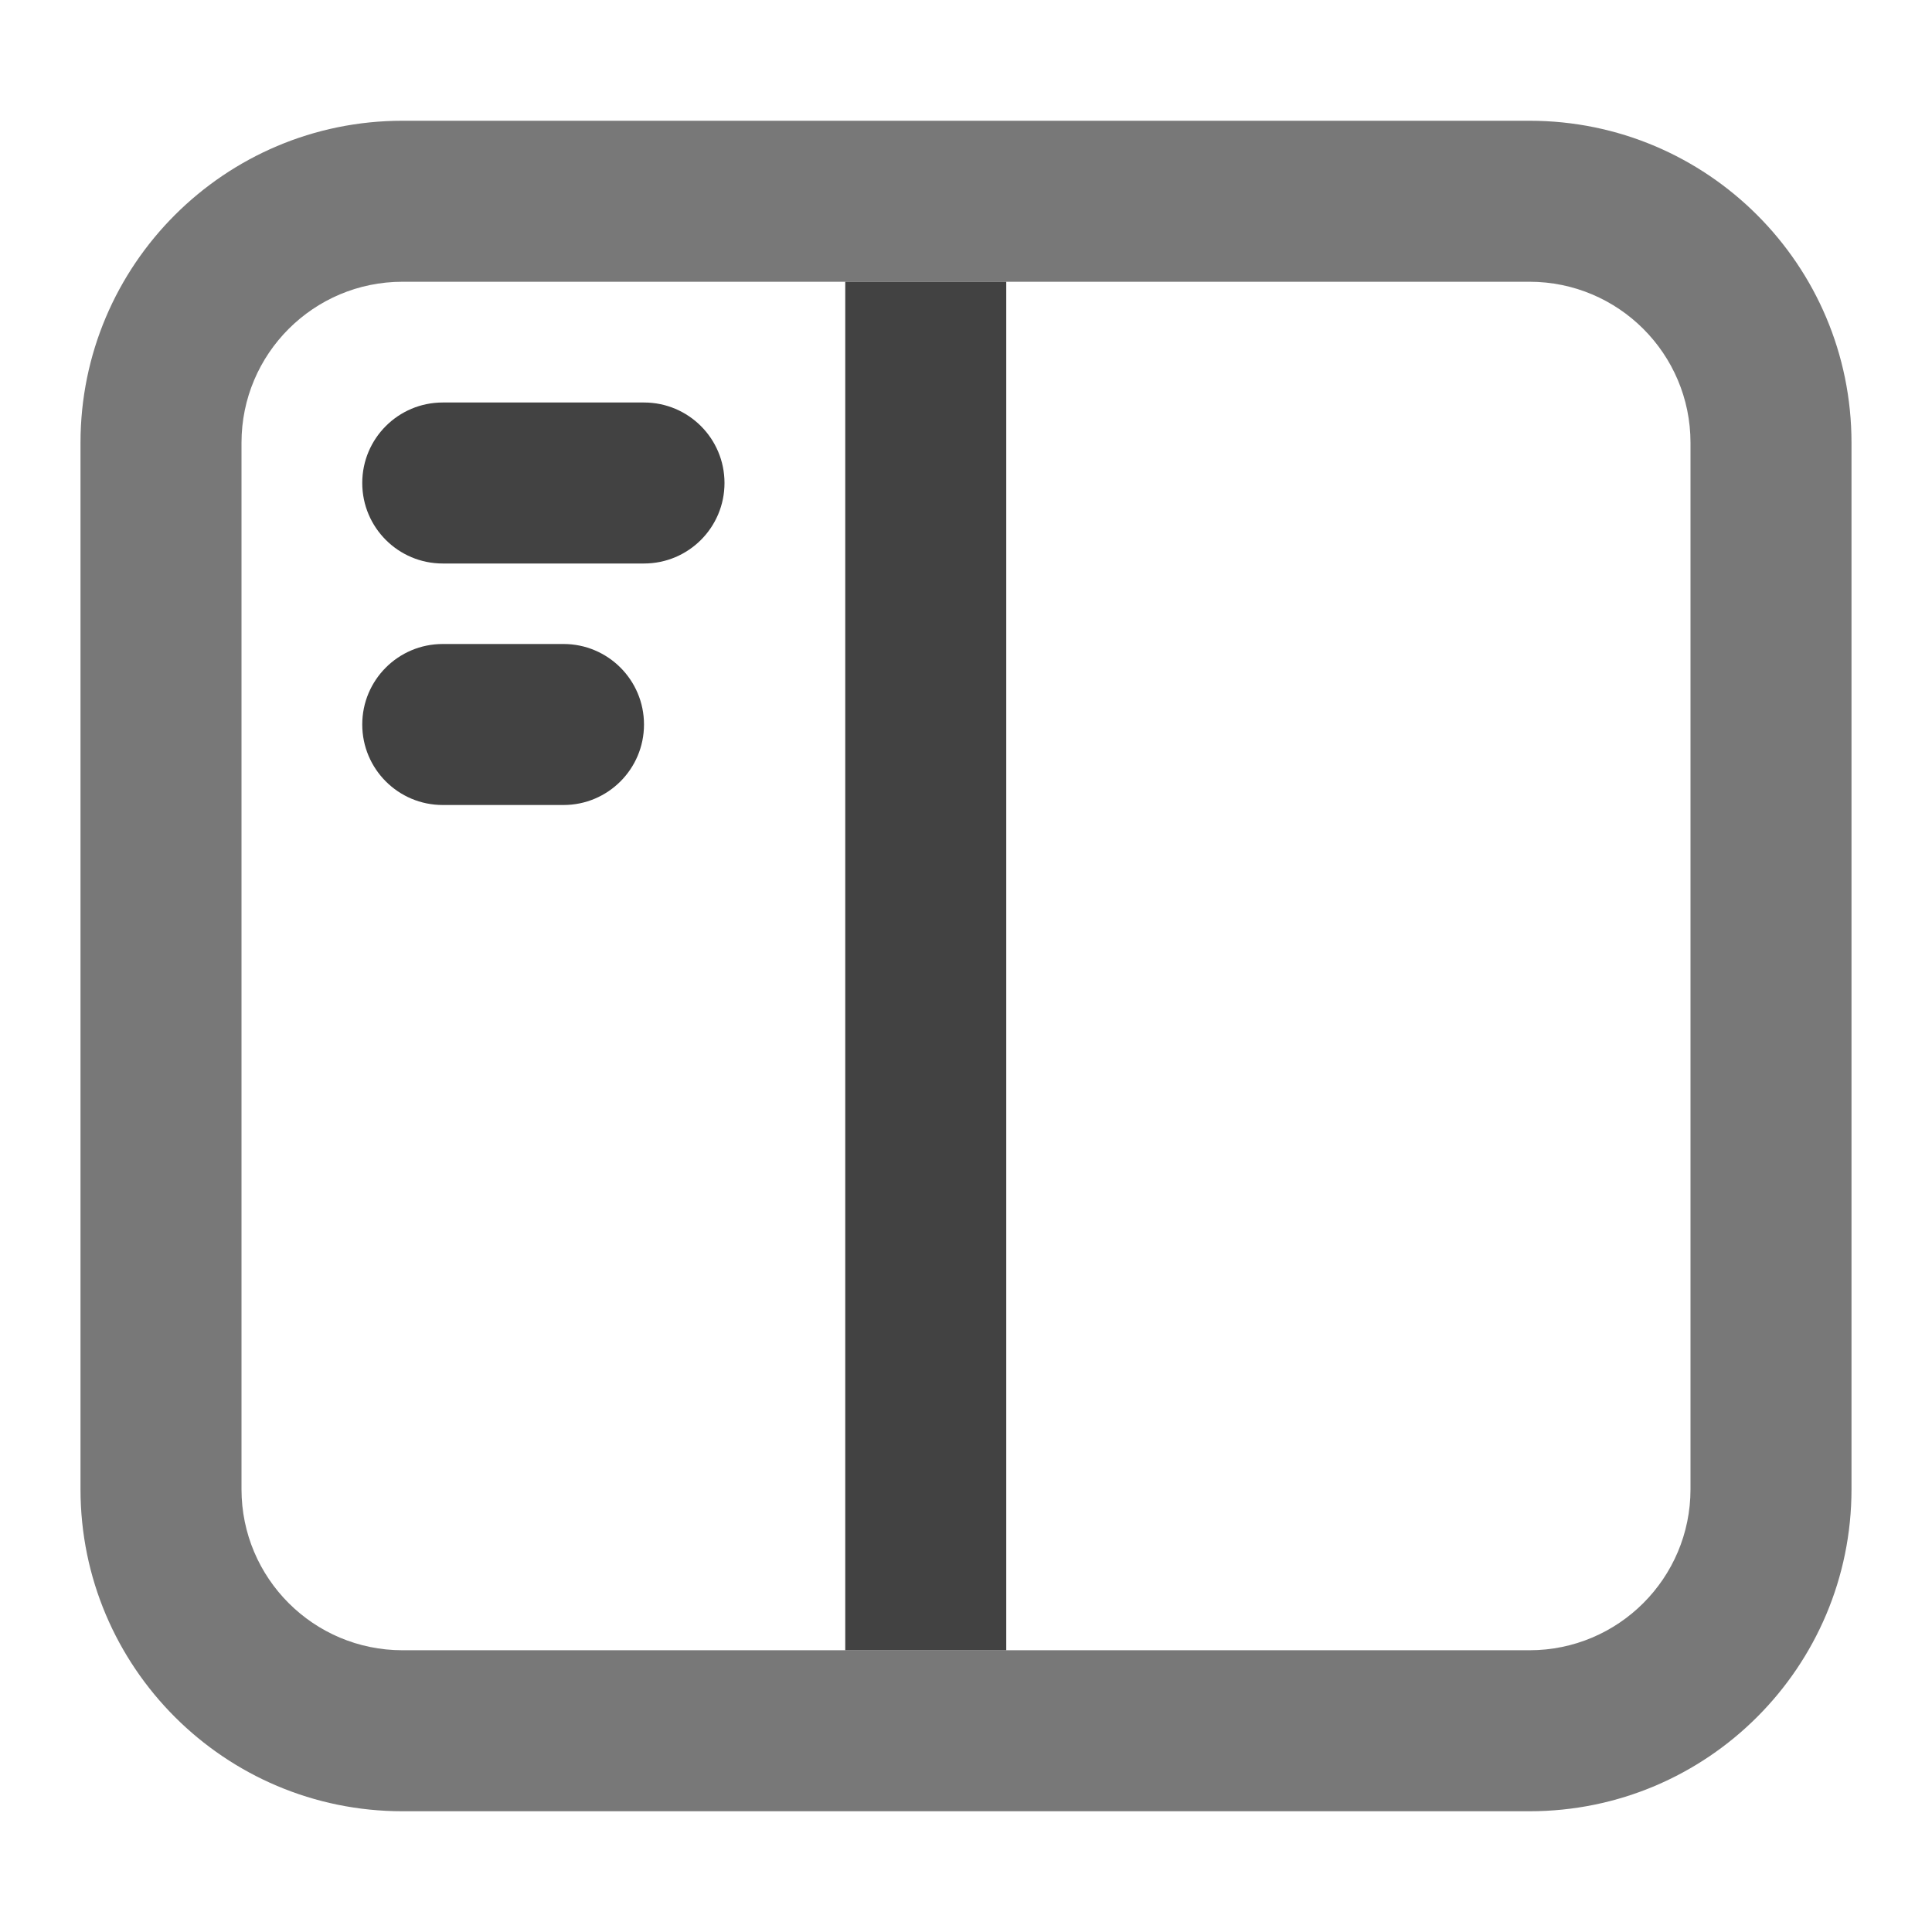 <svg xmlns="http://www.w3.org/2000/svg" xmlns:xlink="http://www.w3.org/1999/xlink" width="48" height="48" viewBox="0 0 48 48" fill="none">
<path d="M9 12C9 13.105 9.895 14 11 14L16 14C17.105 14 18 13.105 18 12C18 10.895 17.105 10 16 10L11 10C9.895 10 9 10.895 9 12Z" fill-rule="evenodd"  fill="#424242" >
</path>
<path d="M9 18C9 19.105 9.895 20 11 20L14 20C15.105 20 16 19.105 16 18C16 16.895 15.105 16 14 16L11 16C9.895 16 9 16.895 9 18Z" fill-rule="evenodd"  fill="#424242" >
</path>
<path d="M38 3L10 3C5.582 3 2 6.582 2 11L2 37C2 41.418 5.582 45 10 45L38 45C42.418 45 46 41.418 46 37L46 11C46 6.582 42.418 3 38 3ZM6 11C6 8.791 7.791 7 10 7L38 7C40.209 7 42 8.791 42 11L42 37C42 39.209 40.209 41 38 41L10 41C7.791 41 6 39.209 6 37L6 11Z" fill-rule="evenodd"  fill="#787878" >
</path>
<path d="M21 41L21 7L25 7L25 41L21 41Z" fill-rule="evenodd"  fill="#424242" >
</path>
</svg>
